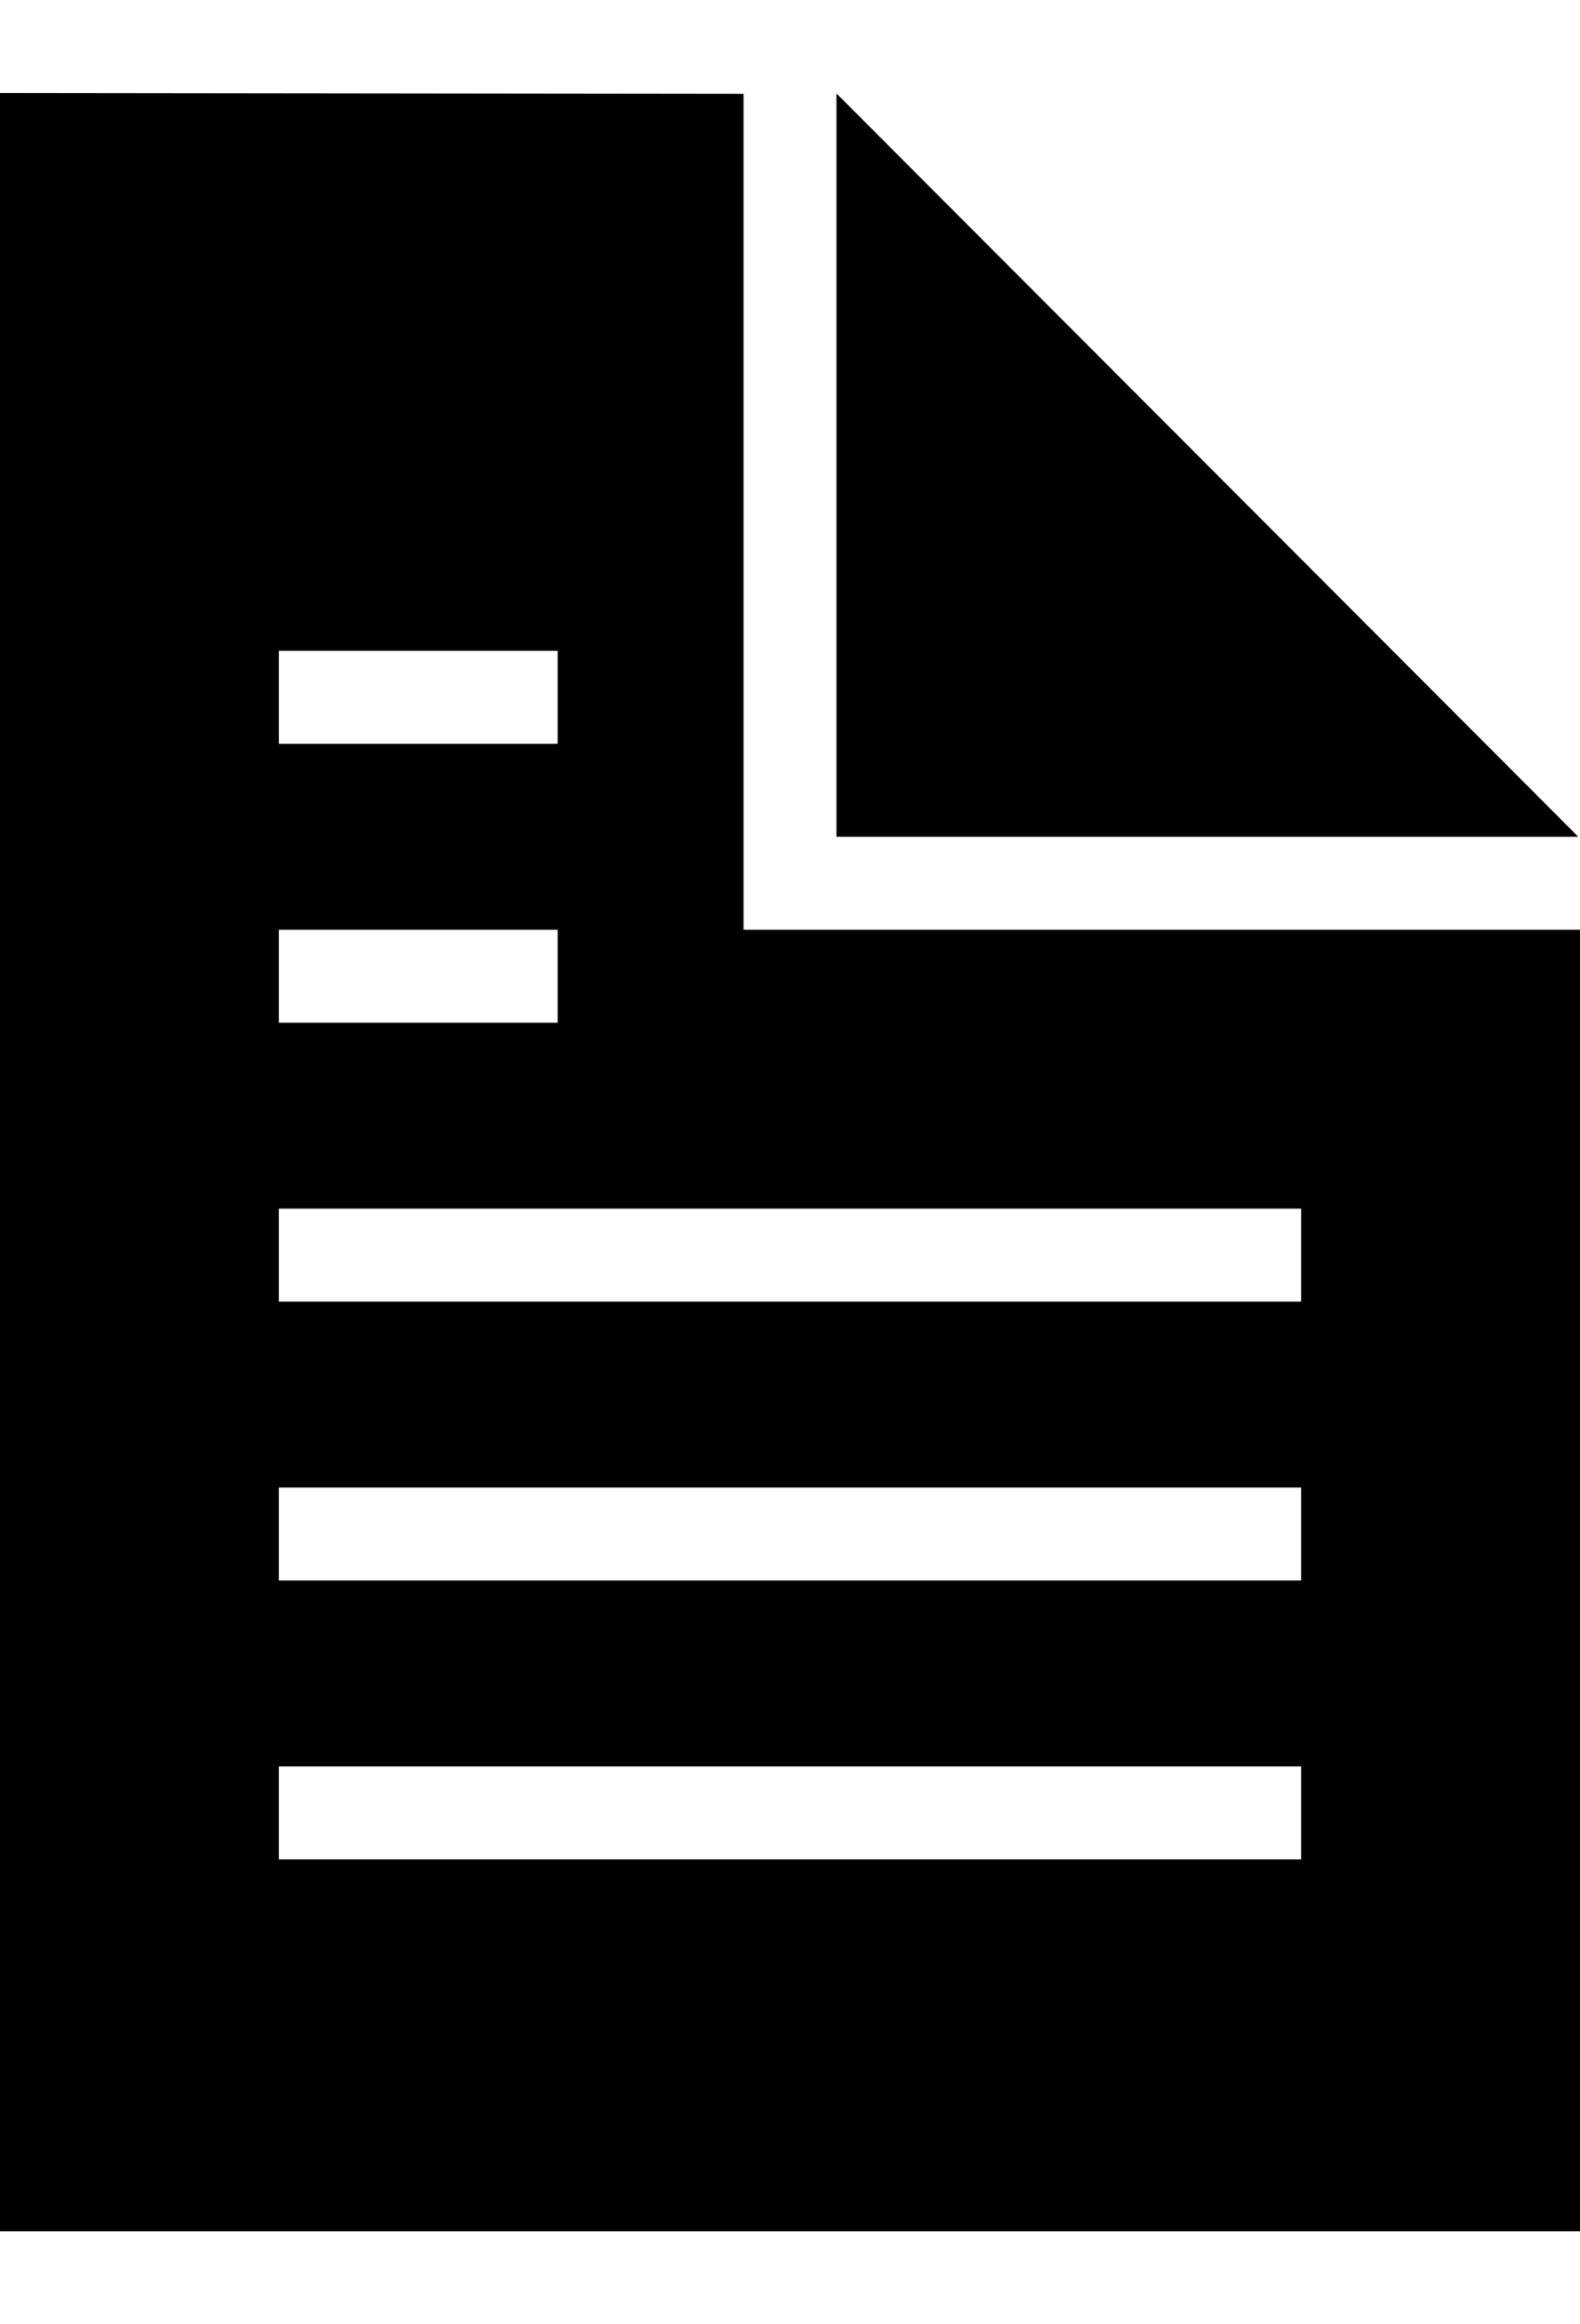 <?xml version="1.0" encoding="UTF-8"?>
<svg width="34px" height="50px" viewBox="0 0 34 50" version="1.1" xmlns="http://www.w3.org/2000/svg" xmlns:xlink="http://www.w3.org/1999/xlink">
    <!-- Generator: Sketch 40.1 (33804) - http://www.bohemiancoding.com/sketch -->
    <title>document_text_fill</title>
    <desc>Created with Sketch.</desc>
    <defs></defs>
    <g id="Page-1" stroke="none" stroke-width="1" fill="none" fill-rule="evenodd">
        <g id="document_text_fill" transform="translate(0, 2)" fill="#000000">
            <path d="M34,17.018 L34,46 L0,46 L0,0 L16,0.018 L16,18 L17,18 L34,18 L34,17.018 L34,17.018 Z M6,24 L28,24 L28,26 L6,26 L6,24 Z M6,18 L12,18 L12,20 L6,20 L6,18 Z M6,12 L12,12 L12,14 L6,14 L6,12 Z M6,30 L28,30 L28,32 L6,32 L6,30 Z M6,36 L28,36 L28,38 L6,38 L6,36 Z" id="Combined-Shape"></path>
            <polygon id="Path" points="33.963 16 18.01 0.02 18 0.02 18 16 33.963 16"></polygon>
        </g>
    </g>
</svg>